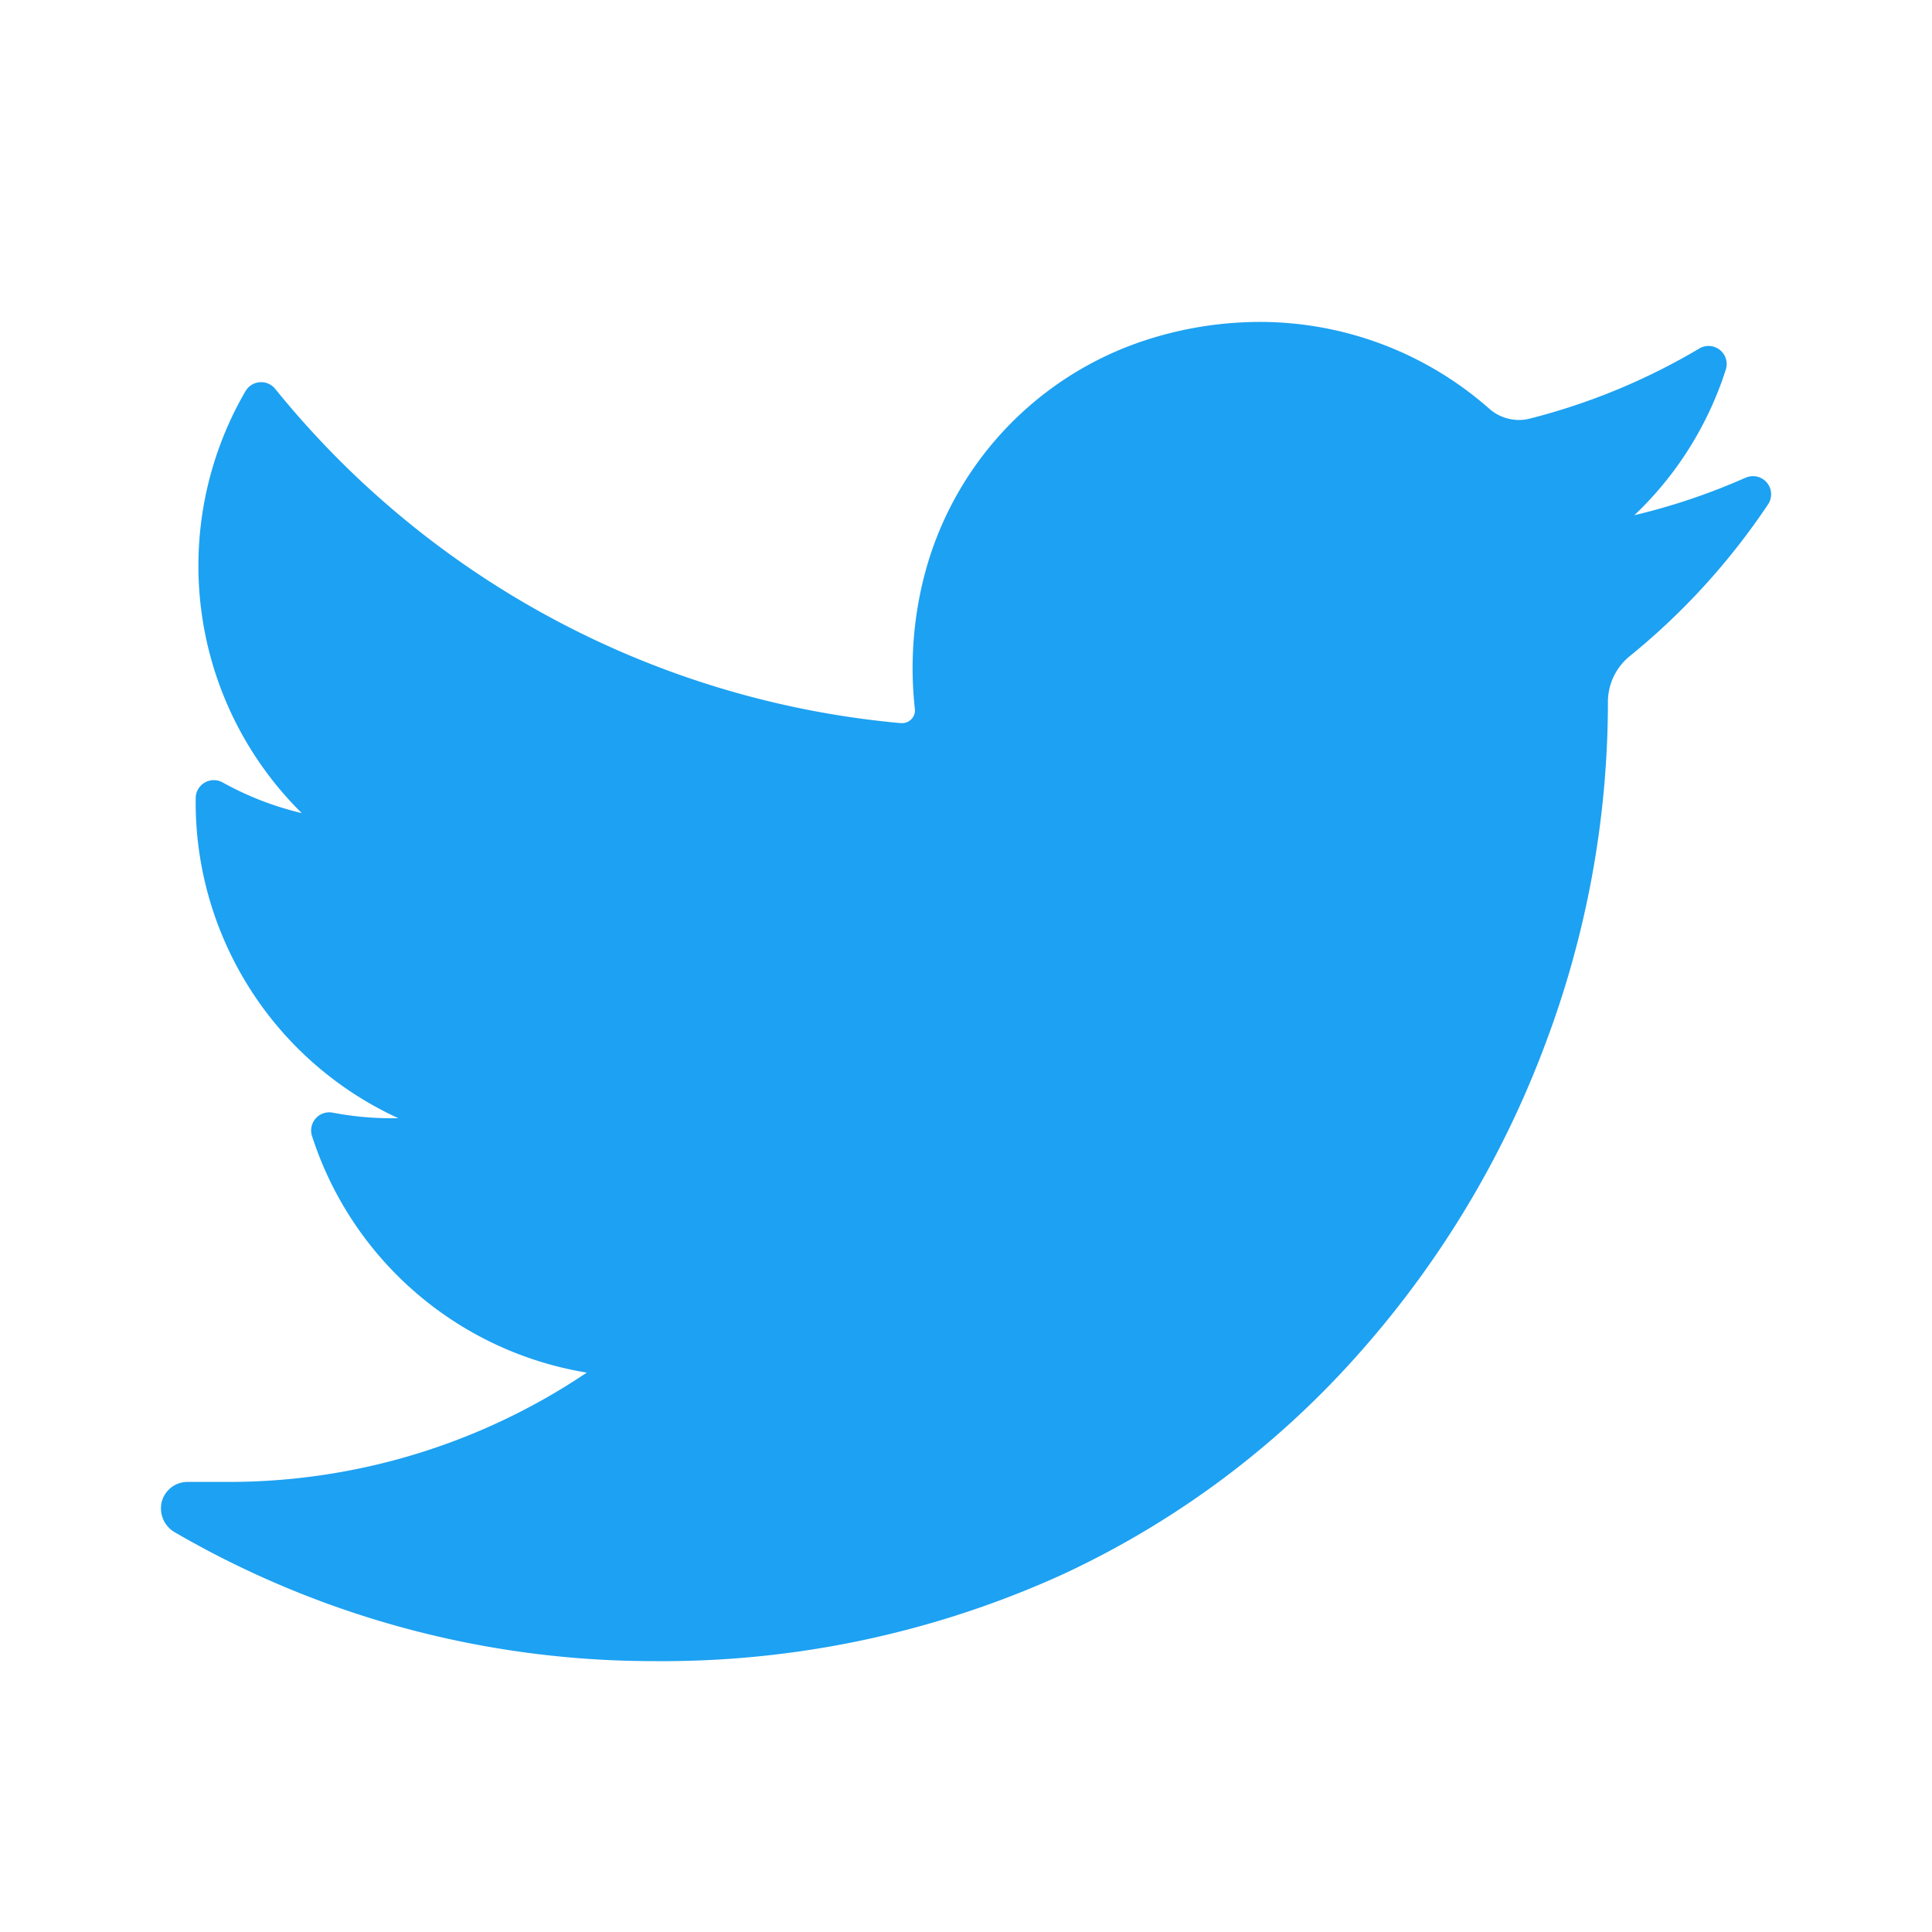 <svg xmlns="http://www.w3.org/2000/svg" viewBox="0 0 24 24">
    <defs>
        <style>
            .cls-1{fill:none}.cls-2{fill:#1da1f2}
        </style>
    </defs>
    <g id="Twitter_Logo" transform="translate(-120 -190)">
        <path id="Rectangle_1970" d="M0 0h24v24H0z" class="cls-1" data-name="Rectangle 1970" transform="translate(120 190)"/>
        <path id="twitter" d="M19.682 36.426a7.919 7.919 0 0 1-1.379.465 4.3 4.3 0 0 0 1.135-1.807.225.225 0 0 0-.33-.263 7.957 7.957 0 0 1-2.108.871.537.537 0 0 1-.132.016.559.559 0 0 1-.369-.141 4.312 4.312 0 0 0-2.853-1.077 4.61 4.61 0 0 0-1.366.211 4.177 4.177 0 0 0-2.815 3.01 4.6 4.6 0 0 0-.1 1.588.154.154 0 0 1-.039.121.16.16 0 0 1-.119.054H9.19a11.306 11.306 0 0 1-7.771-4.152.225.225 0 0 0-.37.029 4.317 4.317 0 0 0 .7 5.241 3.864 3.864 0 0 1-.983-.381.225.225 0 0 0-.335.194 4.317 4.317 0 0 0 2.518 3.977h-.09a3.88 3.88 0 0 1-.726-.069.225.225 0 0 0-.257.29 4.321 4.321 0 0 0 3.413 2.939A7.957 7.957 0 0 1 .832 48.9h-.5a.33.33 0 0 0-.323.249.342.342 0 0 0 .163.377 11.835 11.835 0 0 0 5.947 1.6 12 12 0 0 0 5.081-1.077 11.222 11.222 0 0 0 3.718-2.786A12.216 12.216 0 0 0 17.2 43.45a12.046 12.046 0 0 0 .774-4.174v-.066a.734.734 0 0 1 .275-.571 8.522 8.522 0 0 0 1.714-1.882.225.225 0 0 0-.279-.331z" class="cls-2" transform="translate(122 159.509)"/>
    </g>
</svg>